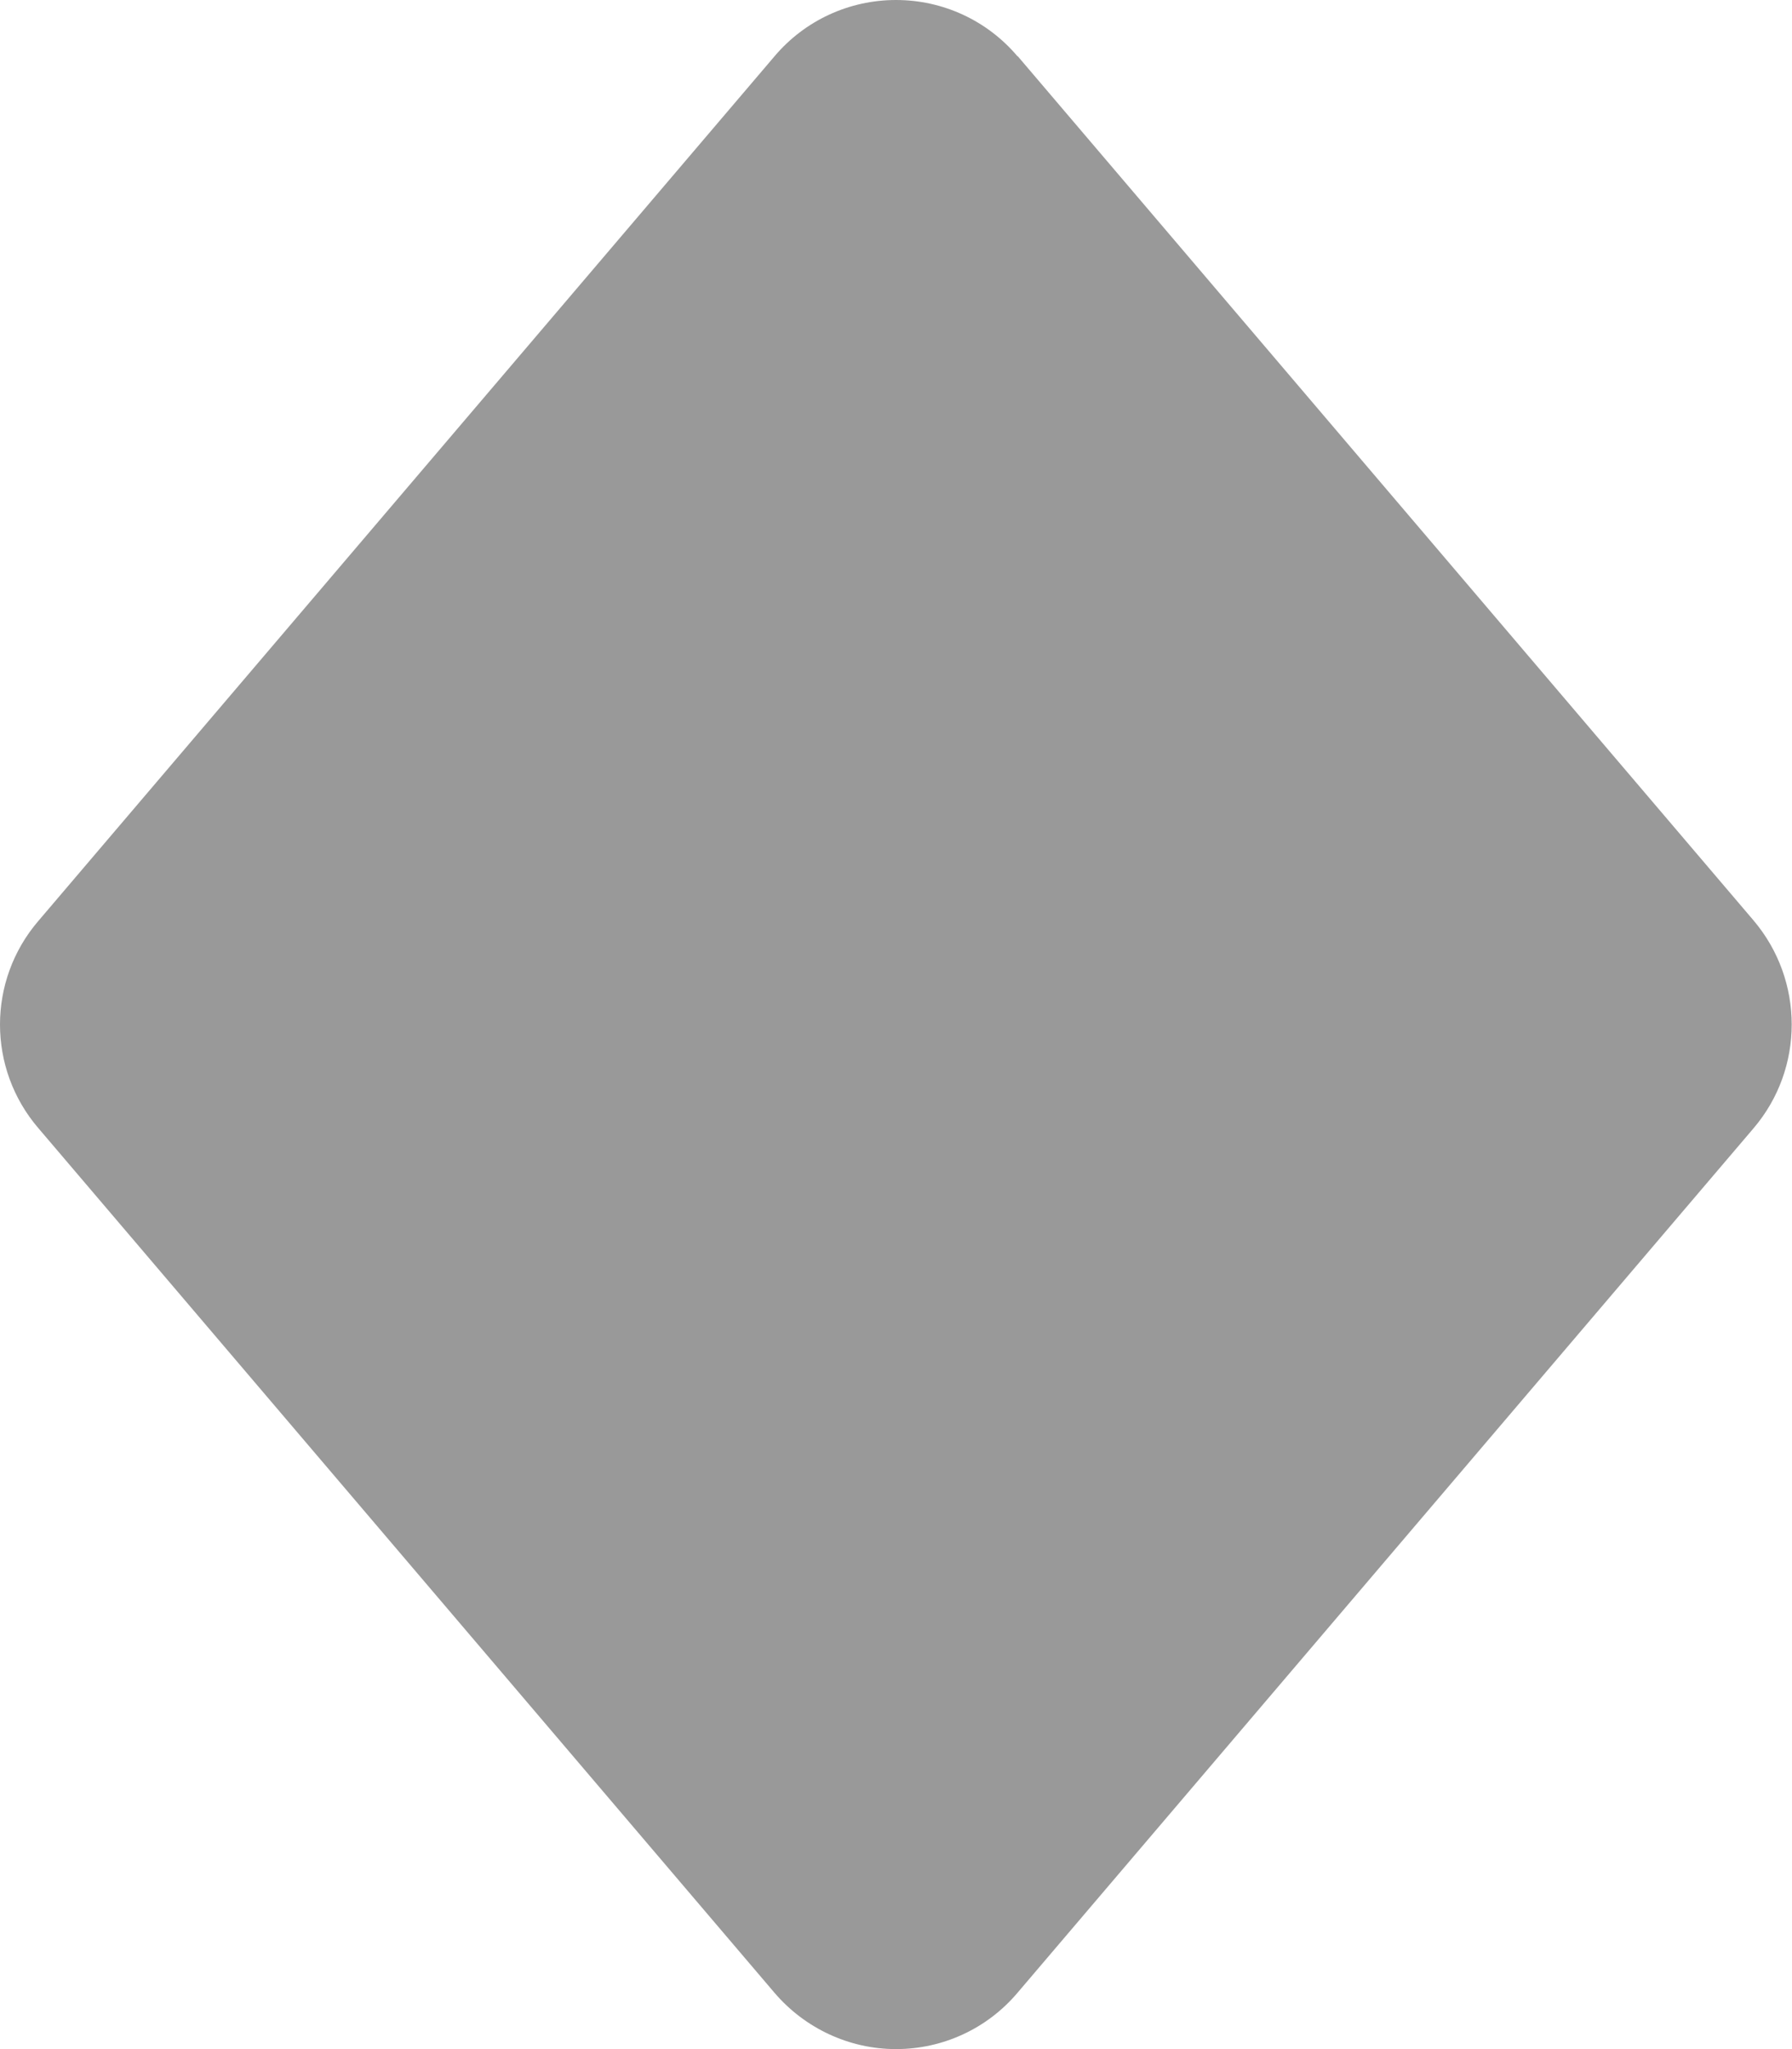 <svg xmlns="http://www.w3.org/2000/svg" viewBox="0 0 448 512" fill="currentColor" class="svgBox" id="rhombus-b-t"><path class="fa-secondary" style="fill:inherit;opacity:.4;" d="M254.4 14.1C246.8 5.1 235.7 0 224 0s-22.8 5.1-30.4 14.1l-184 216C-3.2 245-3.2 267 9.6 281.9l184 216c7.6 8.9 18.7 14.1 30.4 14.1s22.8-5.1 30.4-14.1l184-216c12.7-14.9 12.7-36.9 0-51.9l-184-216z"/><path class="fa-primary" style="fill:inherit;opacity:1;" d=""/></svg>